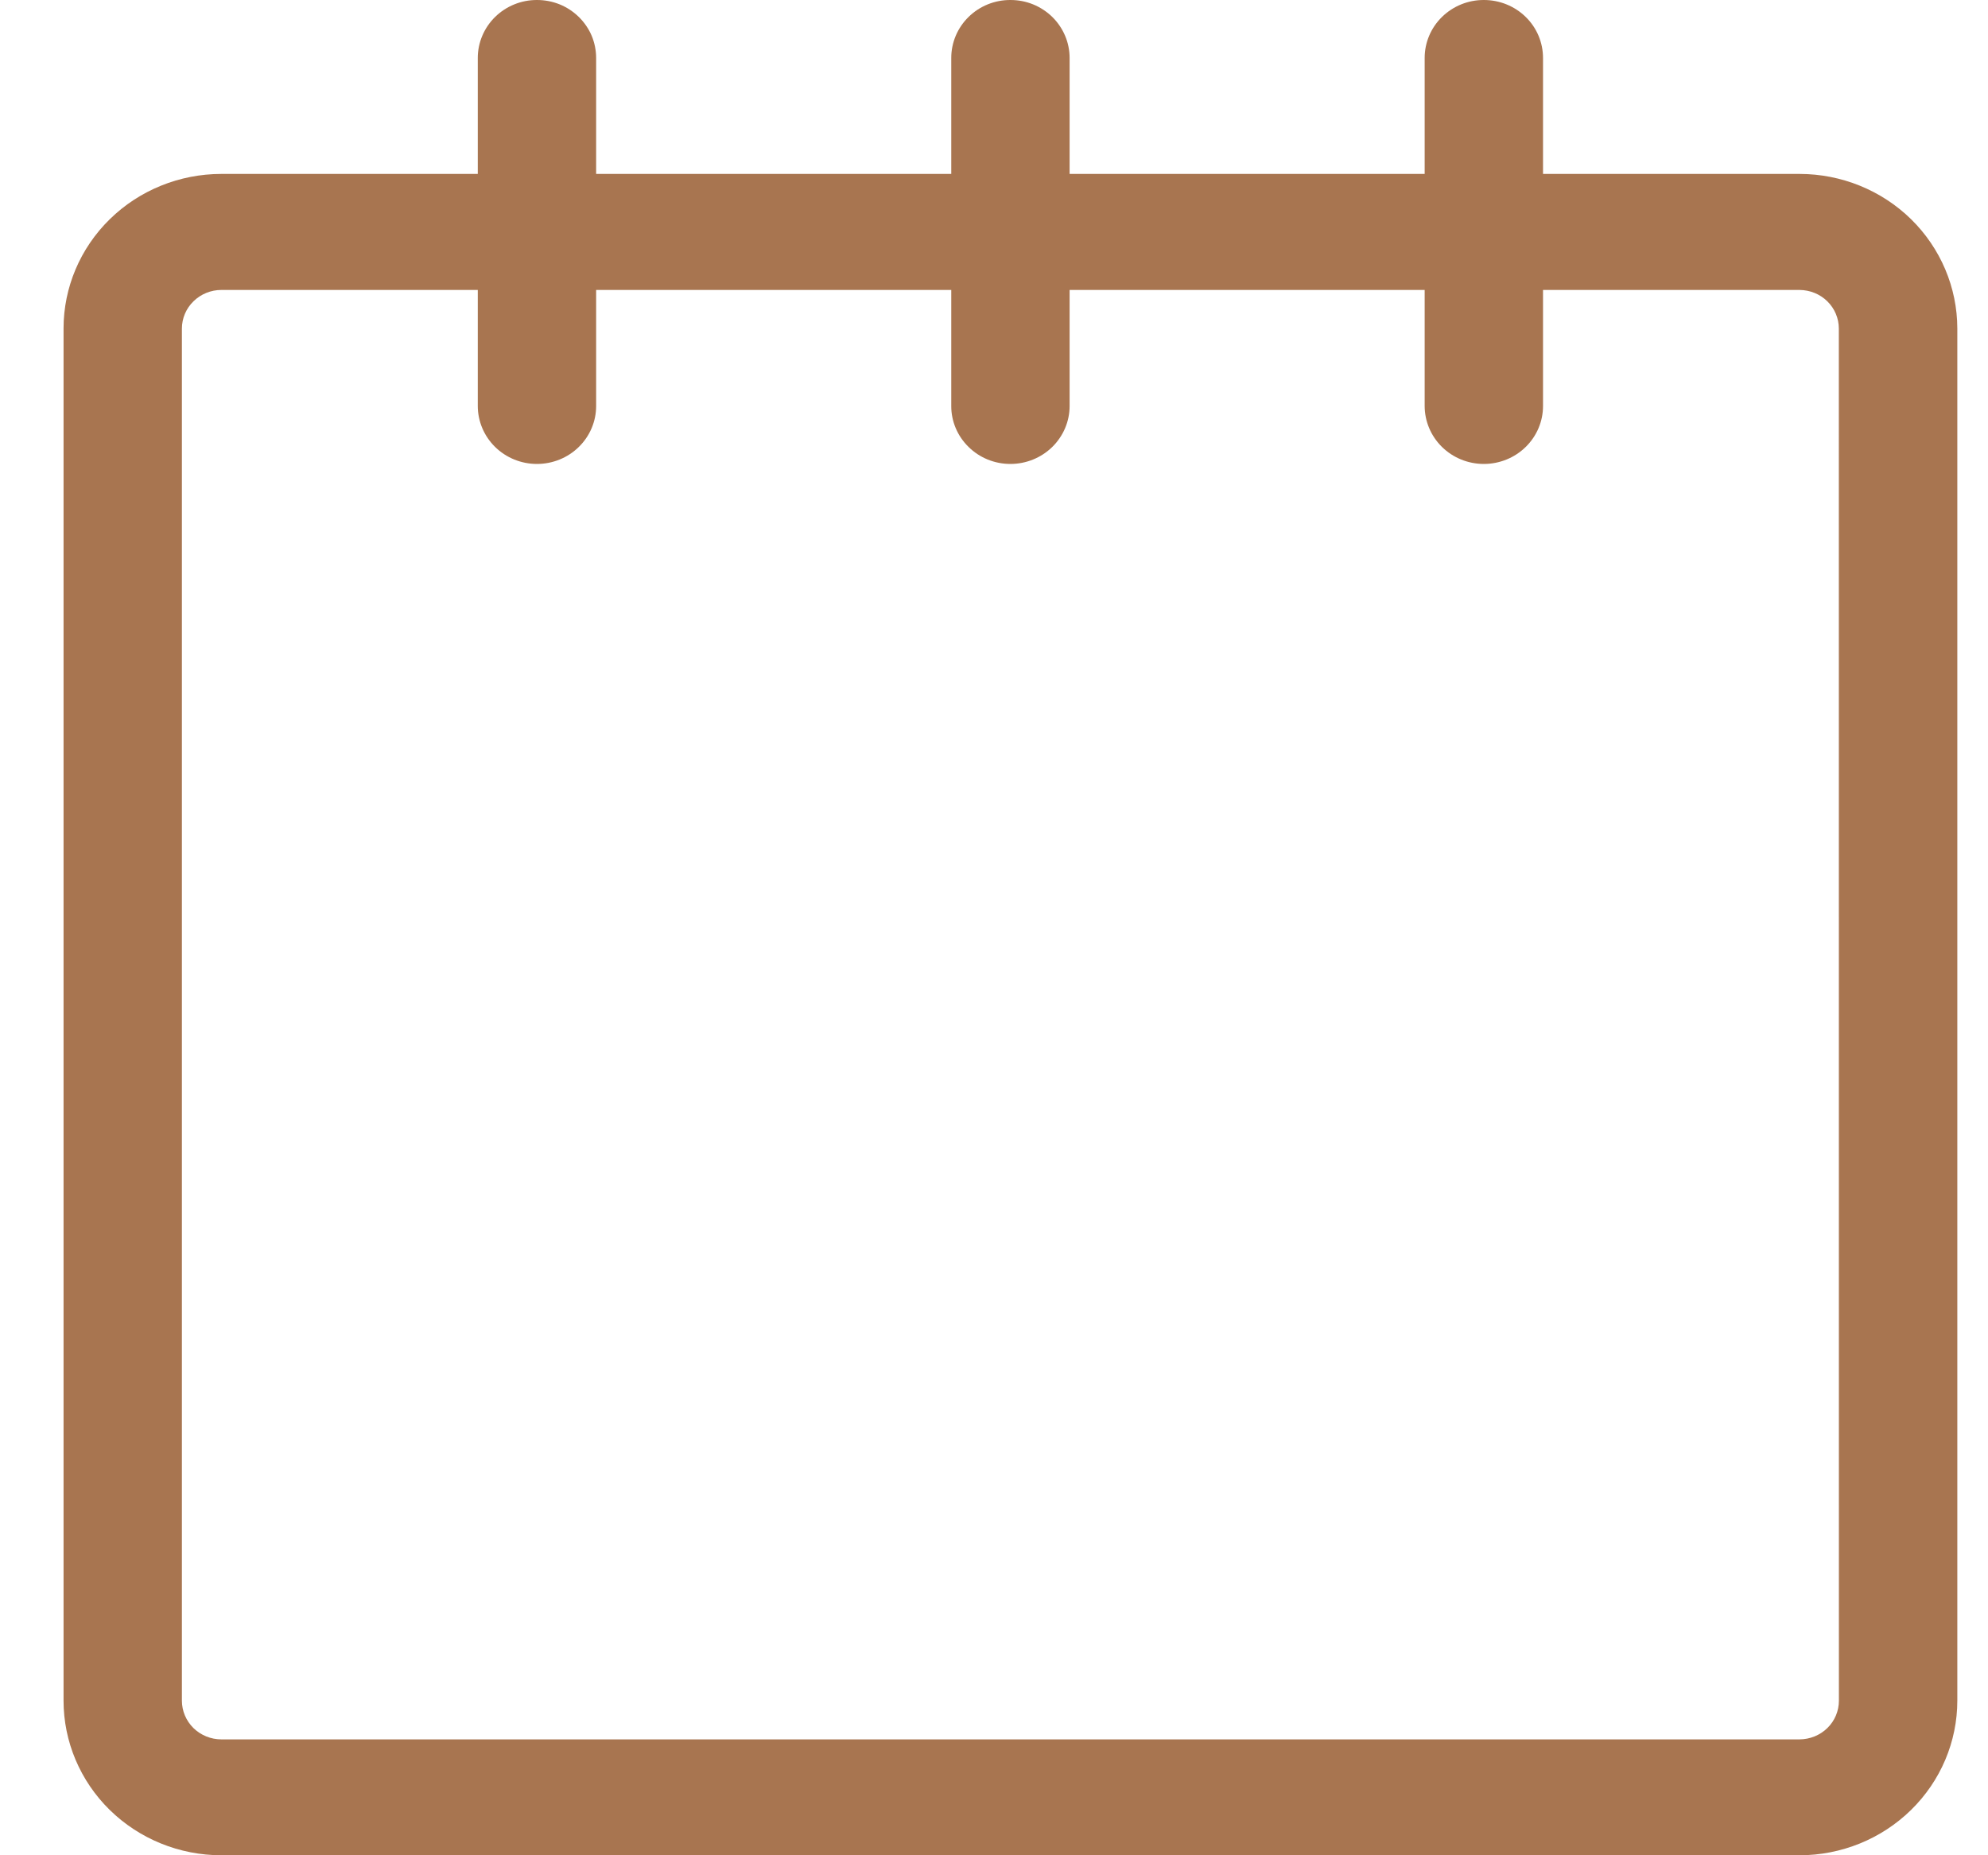 <svg width="30" height="28" viewBox="0 0 30 28" fill="none" xmlns="http://www.w3.org/2000/svg">
<path d="M27.155 2.625H23.285V0.875C23.285 0.643 23.192 0.42 23.024 0.256C22.857 0.092 22.63 -0 22.393 -0C22.156 -0.001 21.929 0.091 21.761 0.255C21.593 0.419 21.499 0.642 21.499 0.874V2.625H16.141V0.875C16.141 0.76 16.118 0.646 16.073 0.54C16.028 0.434 15.963 0.338 15.88 0.256C15.797 0.175 15.698 0.11 15.59 0.066C15.482 0.022 15.366 -0 15.248 -0C15.011 -0.001 14.784 0.091 14.617 0.255C14.449 0.419 14.355 0.642 14.355 0.874V2.625H8.996V0.875C8.996 0.76 8.973 0.646 8.929 0.54C8.884 0.434 8.818 0.338 8.735 0.256C8.652 0.175 8.554 0.11 8.446 0.066C8.337 0.022 8.221 -0 8.104 -0C7.867 -0.001 7.64 0.091 7.472 0.255C7.305 0.419 7.21 0.642 7.21 0.874V2.625H3.34C2.709 2.625 2.103 2.871 1.657 3.308C1.21 3.746 0.959 4.339 0.959 4.957V25.666C0.959 26.285 1.21 26.878 1.656 27.316C2.103 27.754 2.709 28 3.34 28H27.155C27.787 28 28.392 27.754 28.839 27.316C29.286 26.878 29.537 26.285 29.537 25.666V4.957C29.536 4.339 29.285 3.746 28.839 3.308C28.392 2.871 27.787 2.625 27.155 2.625ZM27.75 25.667C27.75 25.822 27.688 25.97 27.577 26.079C27.465 26.189 27.314 26.25 27.156 26.251H3.34C3.182 26.251 3.031 26.189 2.919 26.08C2.808 25.97 2.745 25.822 2.745 25.667V4.959C2.745 4.804 2.808 4.656 2.92 4.547C3.031 4.438 3.183 4.376 3.34 4.376H7.21V6.126C7.21 6.358 7.304 6.581 7.471 6.745C7.639 6.91 7.866 7.002 8.103 7.002C8.339 7.002 8.567 6.91 8.734 6.746C8.902 6.582 8.996 6.36 8.996 6.128V4.376H14.355V6.126C14.354 6.358 14.448 6.581 14.616 6.745C14.783 6.91 15.01 7.002 15.247 7.002C15.484 7.002 15.711 6.91 15.879 6.746C16.046 6.582 16.141 6.36 16.141 6.128V4.376H21.499V6.126C21.499 6.358 21.593 6.581 21.76 6.745C21.928 6.91 22.155 7.002 22.392 7.002C22.628 7.002 22.856 6.91 23.023 6.746C23.191 6.582 23.285 6.36 23.285 6.128V4.376H27.155C27.313 4.377 27.464 4.438 27.575 4.547C27.686 4.656 27.749 4.804 27.749 4.959L27.75 25.667Z" fill="#A87550"/>
</svg>
